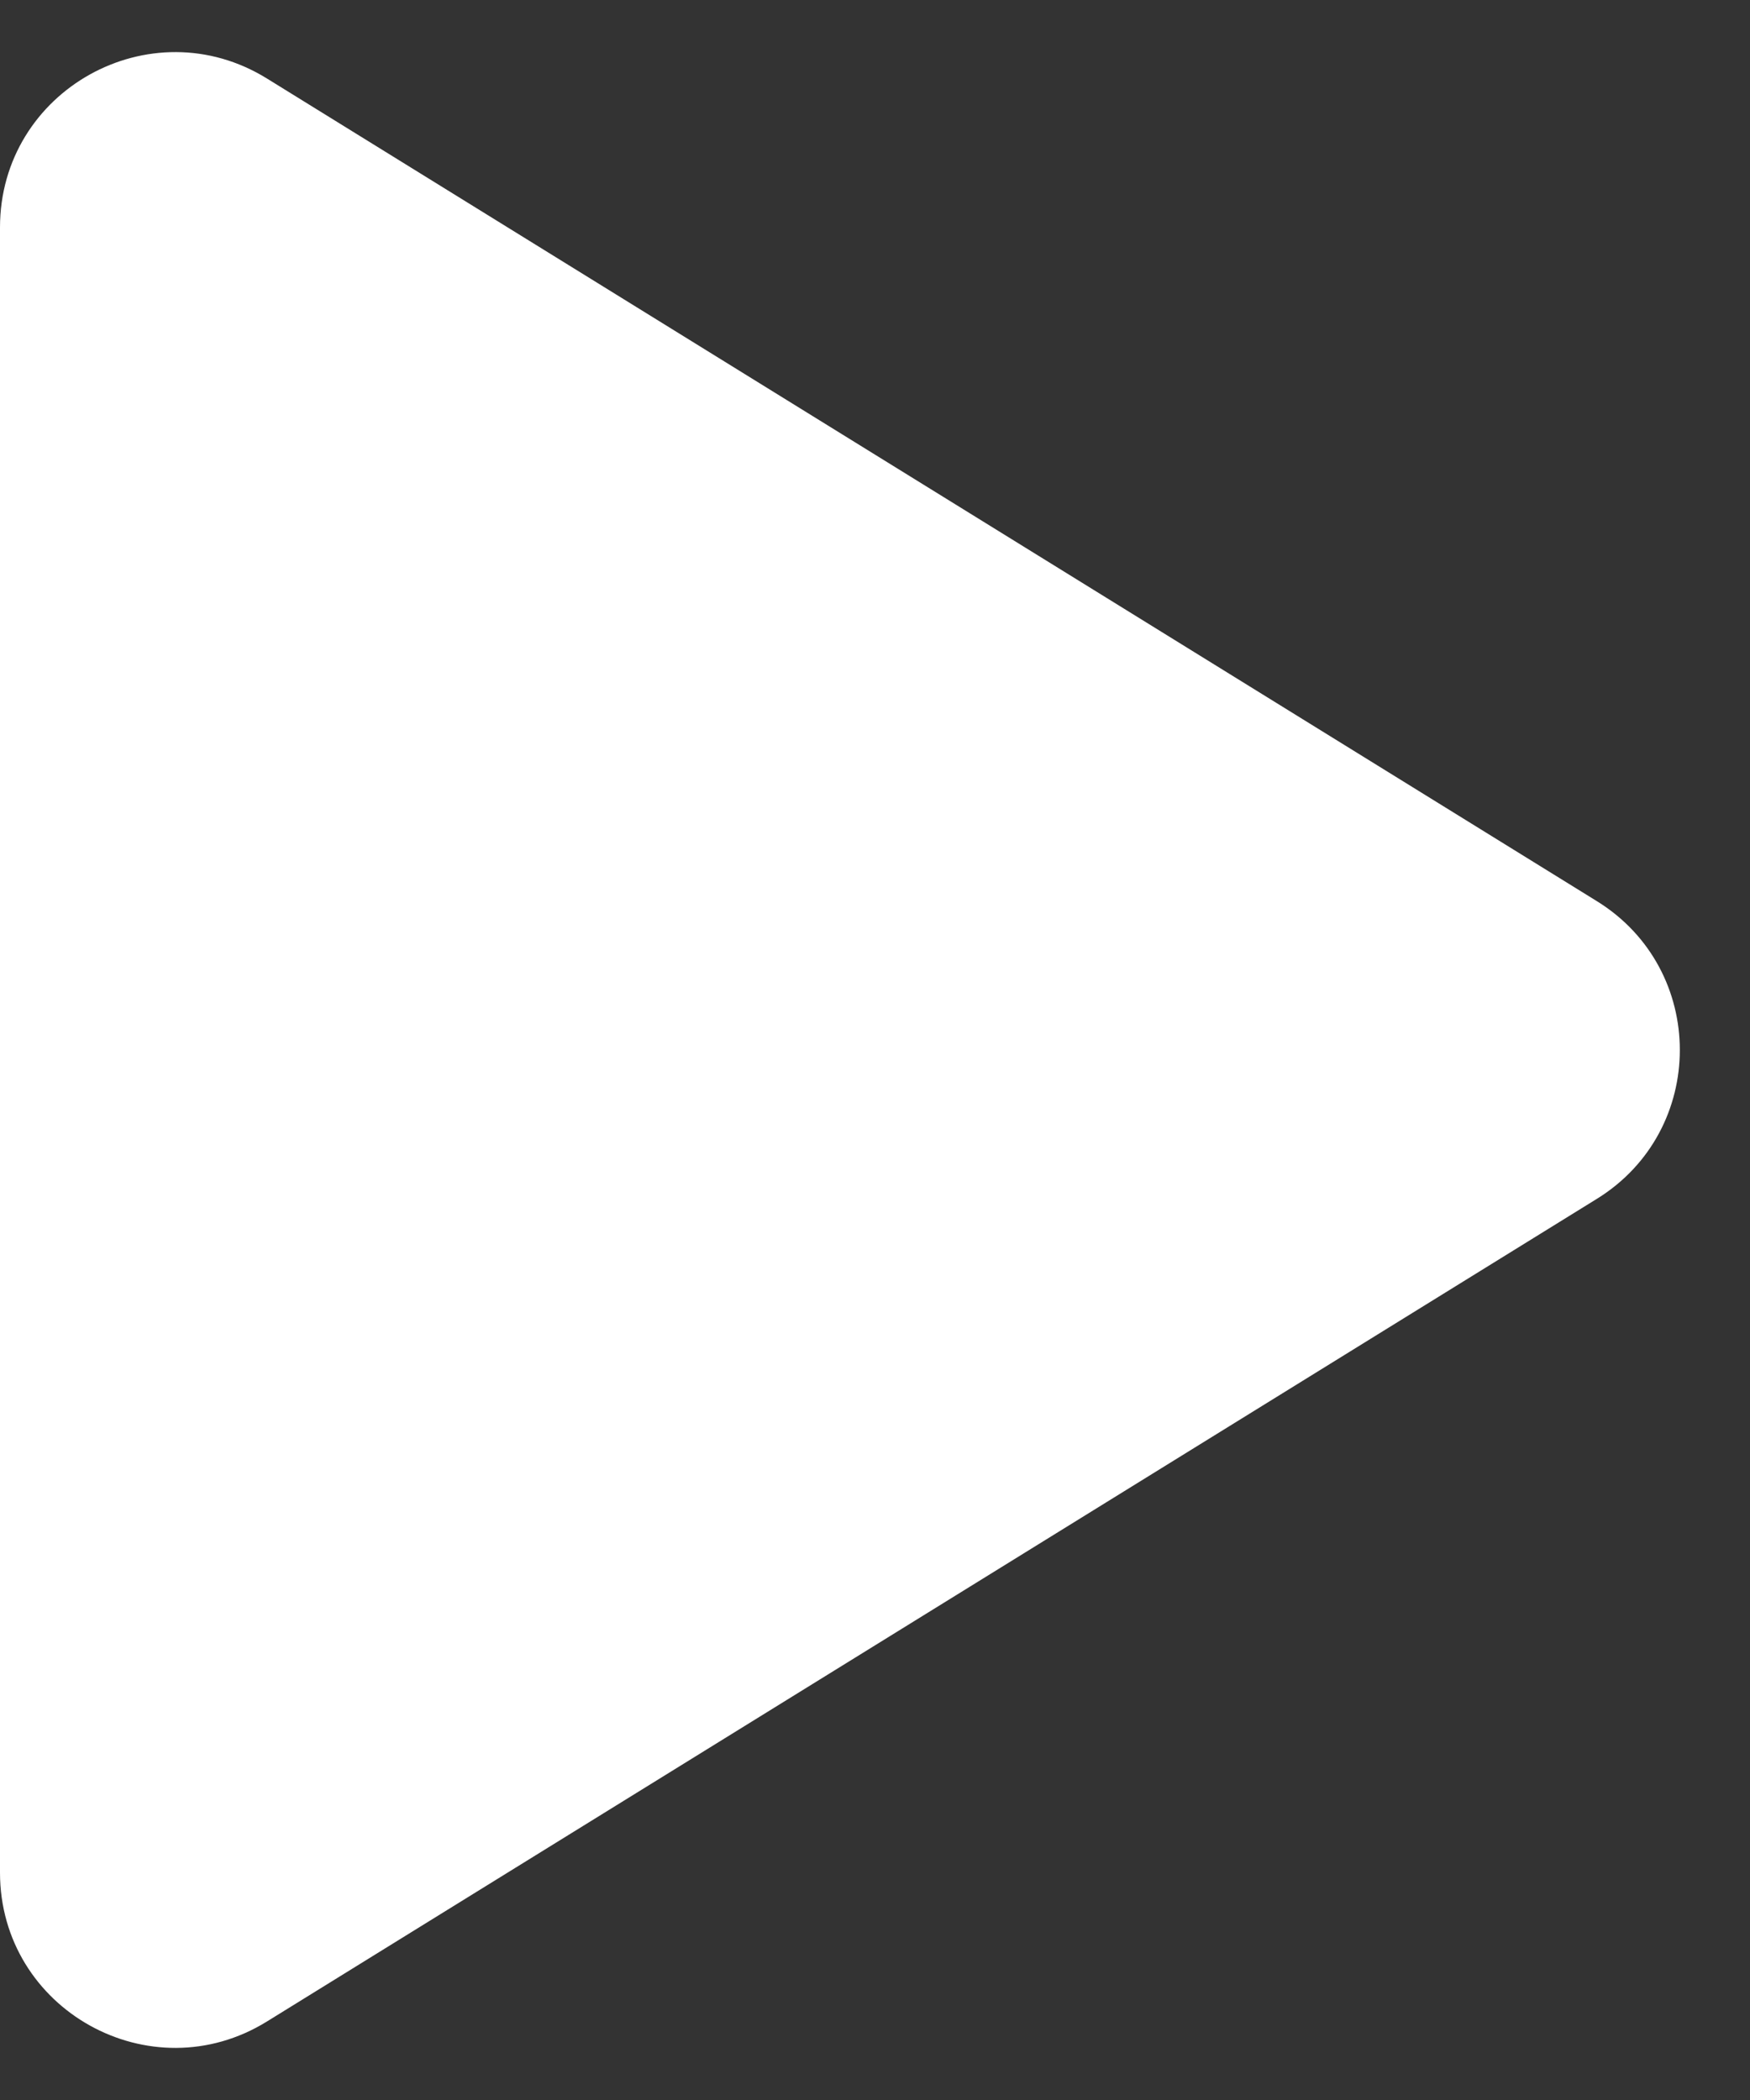 <svg width="20" height="24" viewBox="0 0 20 24" fill="none" xmlns="http://www.w3.org/2000/svg">
<rect x="0" y="0" width="20" height="24" fill="#333333" stroke="none"/>
<path d="M18.25 10.299C19.514 11.081 19.514 12.919 18.25 13.701L3.052 23.102C1.72 23.927 7.72243e-07 22.968 8.40726e-07 21.401L1.66263e-06 2.599C1.73111e-06 1.032 1.72 0.073 3.052 0.898L18.25 10.299Z" fill="white"/>
</svg>
